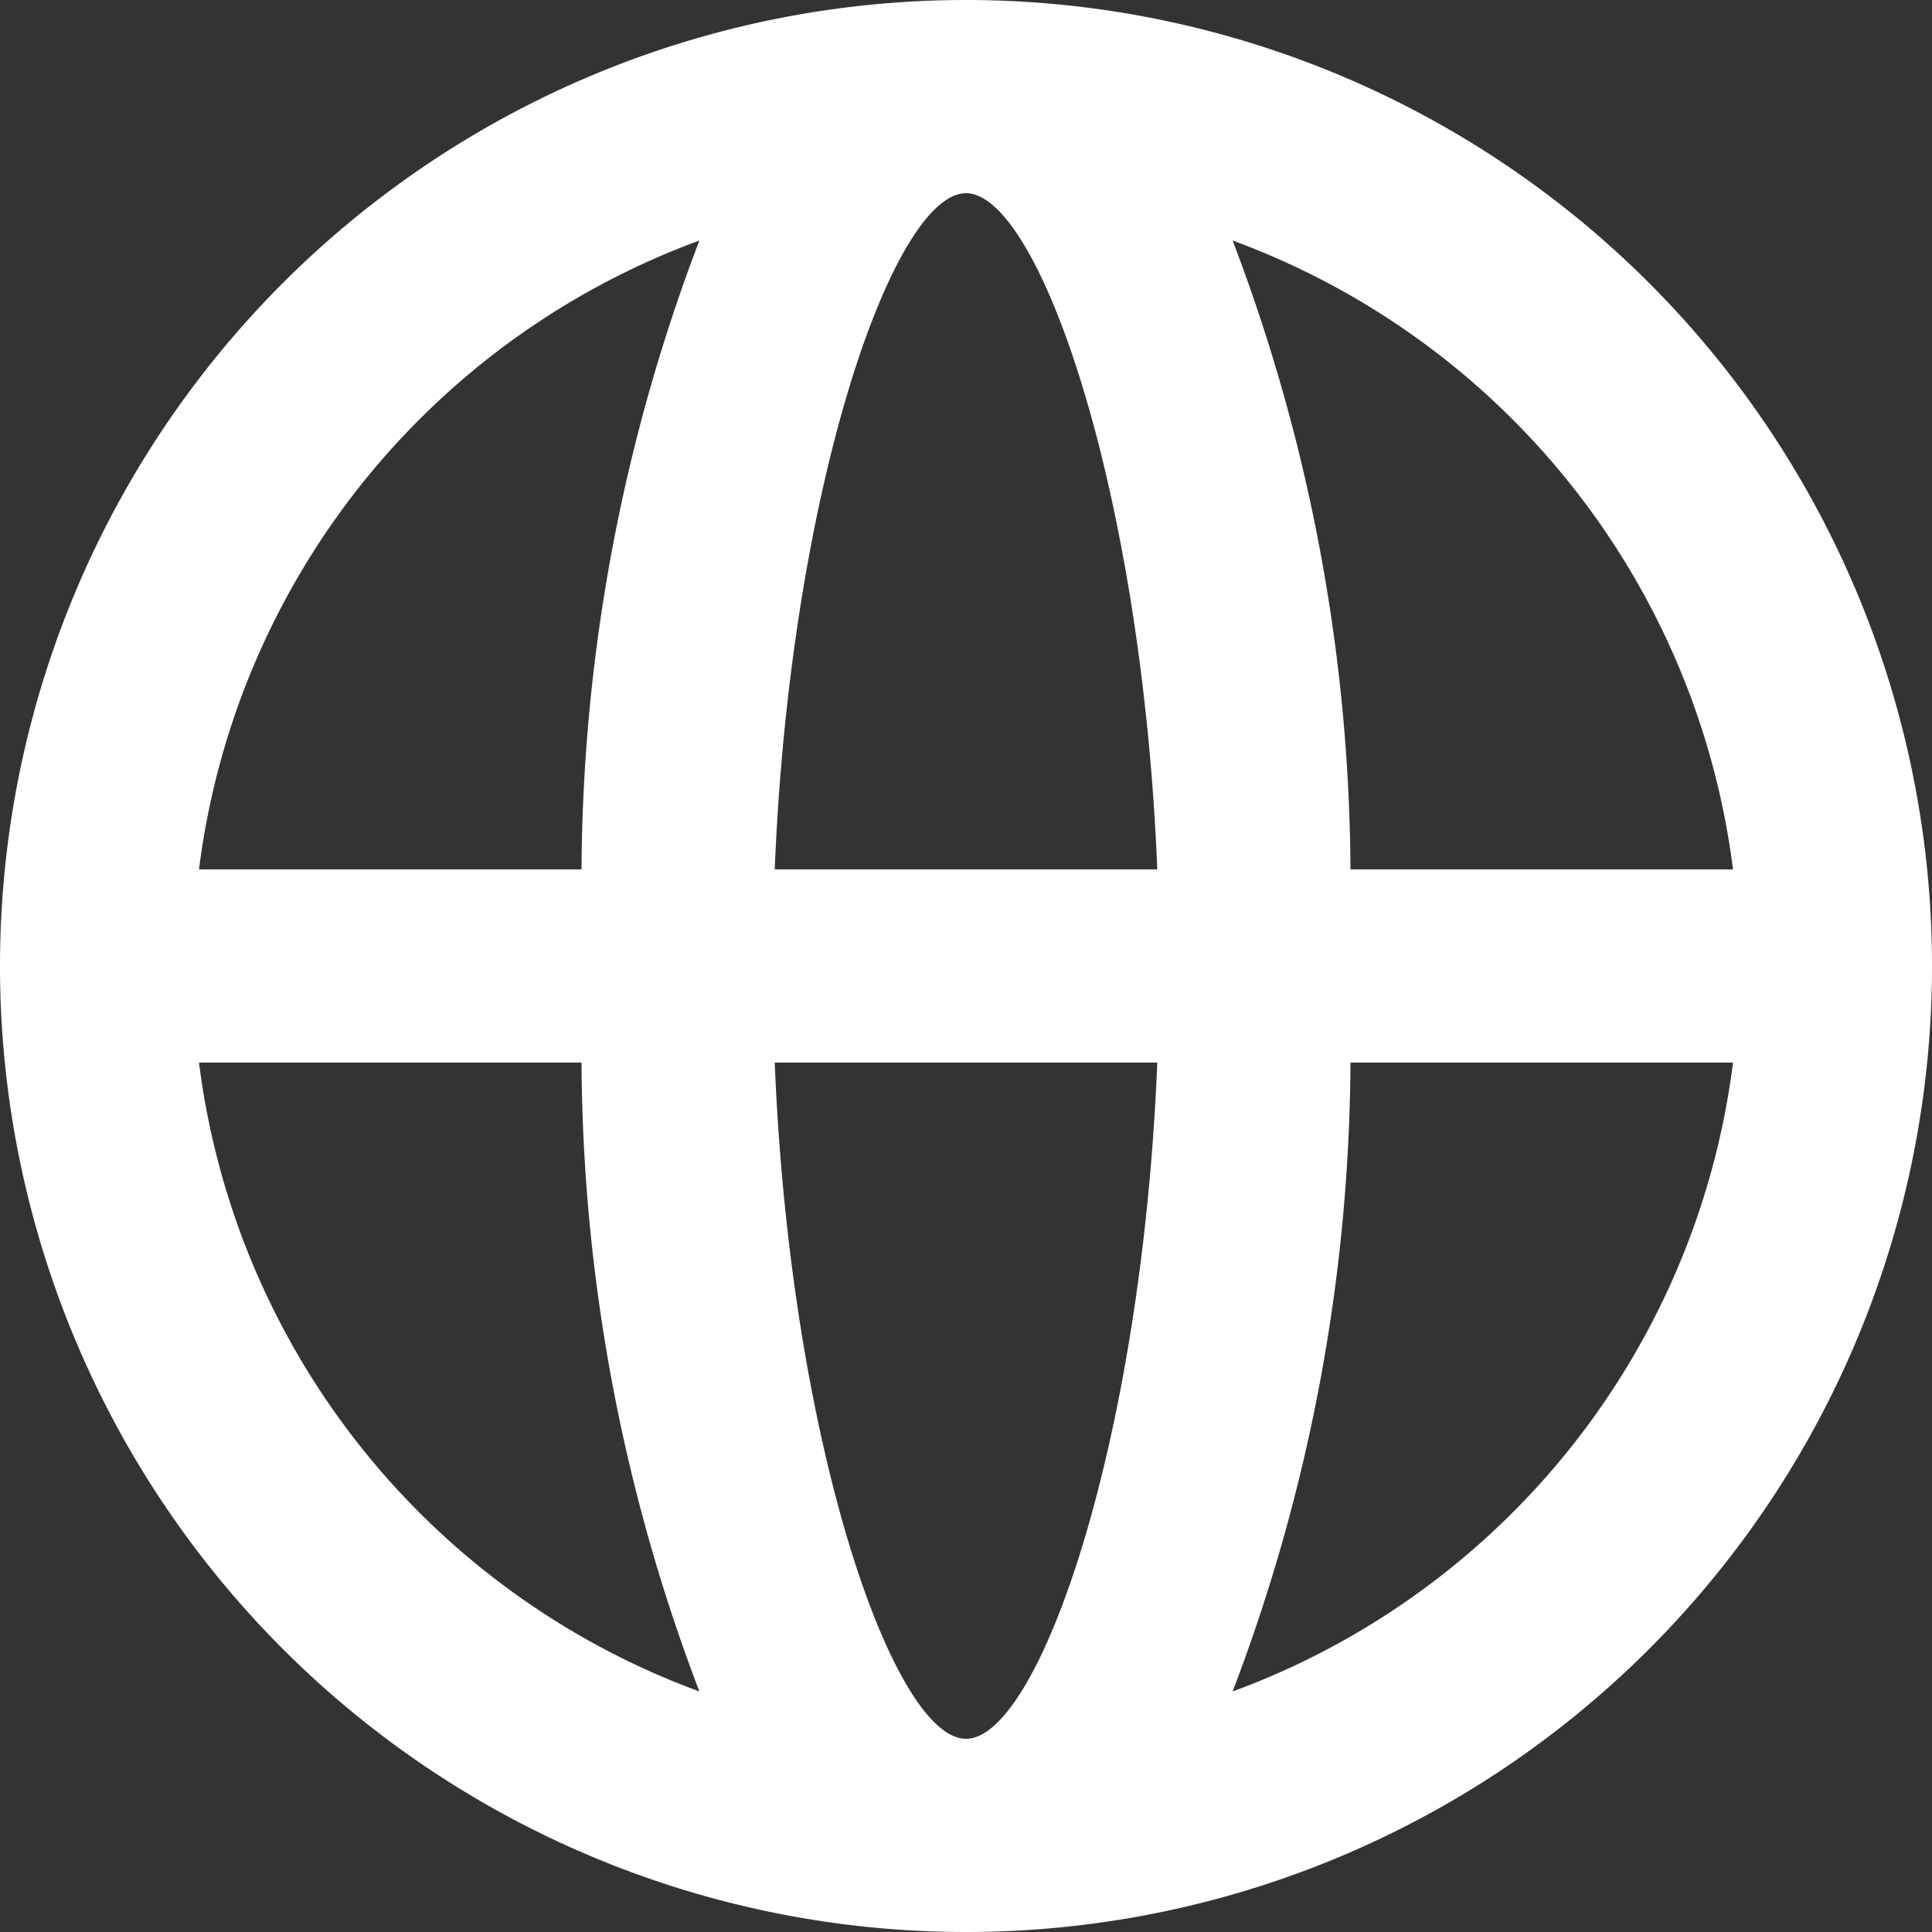 <svg xmlns="http://www.w3.org/2000/svg" width="24" height="24" fill="none"  xmlns:v="https://vecta.io/nano"><rect width="100%" height="100%" fill="#333333" stroke="none"/><path d="M2.472 13.2a9.6 9.6 0 0 0 6.216 7.812A22.2 22.2 0 0 1 7.224 13.2H2.472zm0-2.4h4.752a22.2 22.2 0 0 1 1.464-7.812A9.6 9.6 0 0 0 2.472 10.8zm19.056 0a9.6 9.6 0 0 0-6.216-7.812 22.2 22.2 0 0 1 1.464 7.812h4.752zm0 2.4h-4.752a22.2 22.2 0 0 1-1.464 7.812 9.6 9.6 0 0 0 6.216-7.812zm-11.904 0c.192 4.74 1.476 8.4 2.376 8.4s2.184-3.66 2.376-8.4H9.624zm0-2.4h4.752C14.184 6.06 12.9 2.4 12 2.4s-2.184 3.66-2.376 8.4zM12 24A12 12 0 0 1 0 12 12 12 0 0 1 12 0a12 12 0 0 1 12 12 12 12 0 0 1-12 12z" fill="#fff"/></svg>